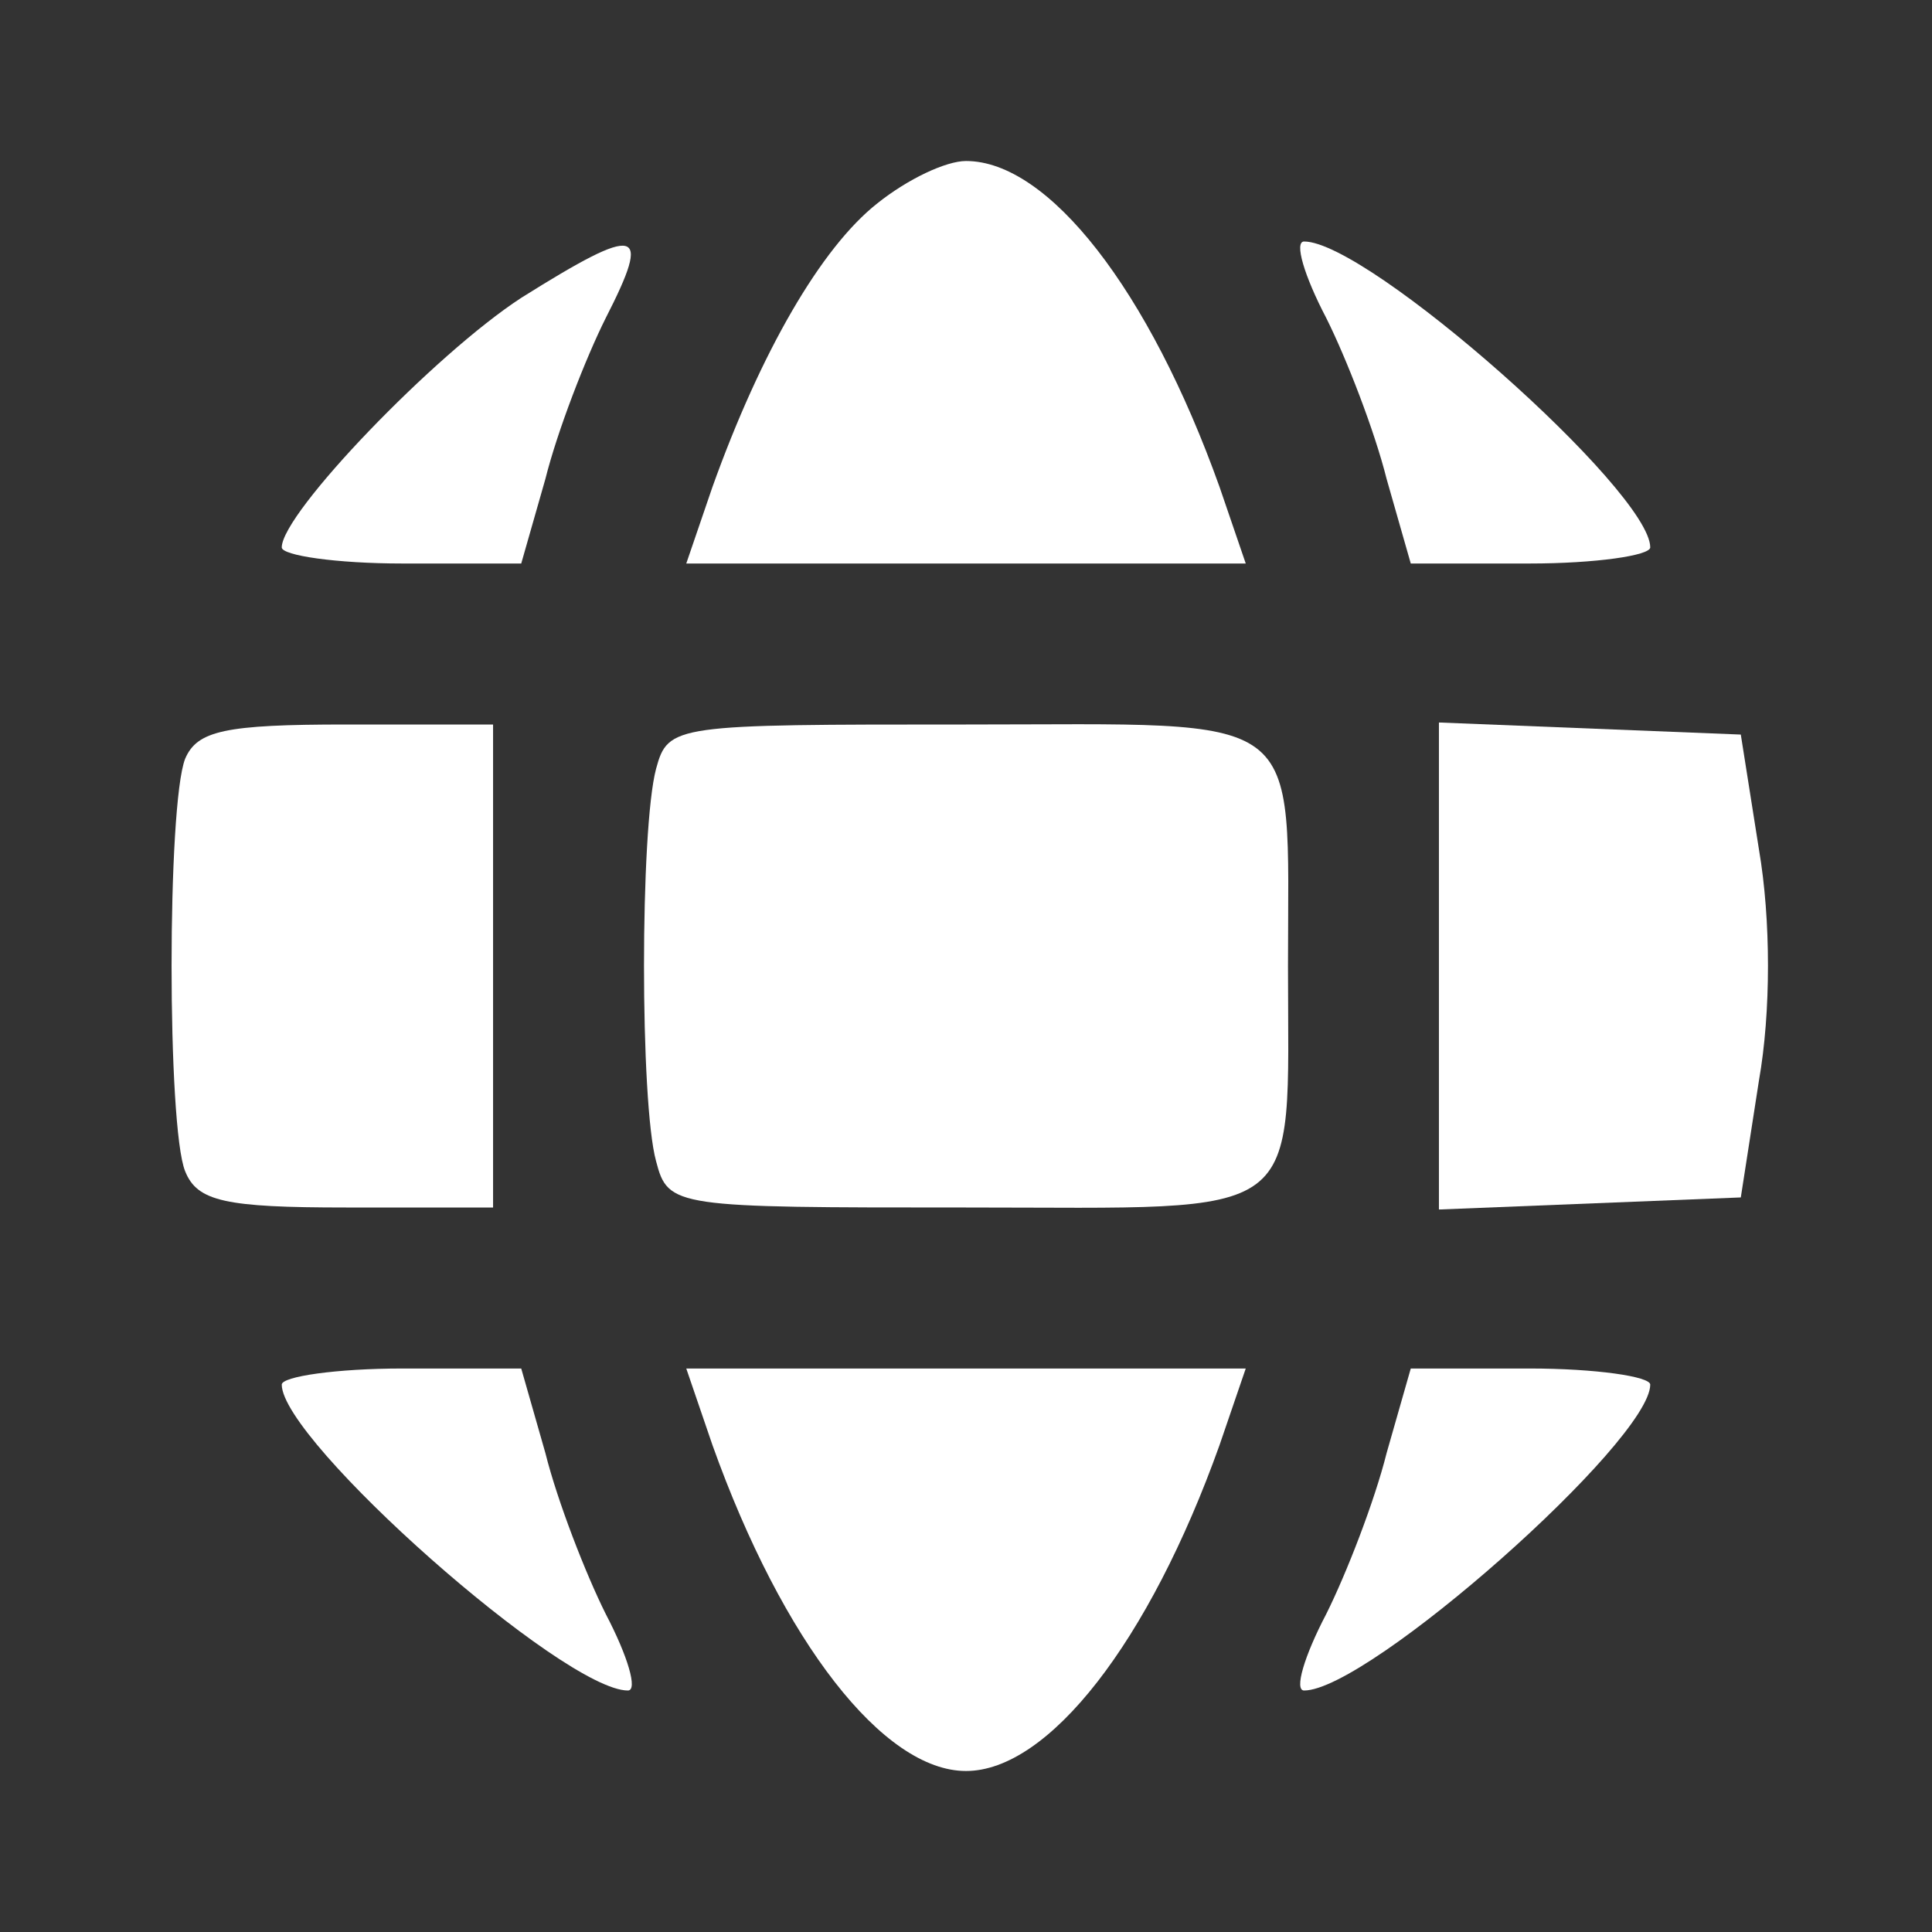 <svg width="128" height="128" viewBox="0 0 128 128" fill="none" xmlns="http://www.w3.org/2000/svg">
<rect x="0" y="0" width="128" height="128" fill="#333333" stroke="none"/>
<path d="M58.133 13.467C54.4 16.4 50.4 23.334 47.2 32.267L45.467 37.334H64H82.534L80.8 32.267C76.133 19.2 69.467 10.667 64 10.667C62.667 10.667 60.133 11.867 58.133 13.467Z" fill="white"/>
<path d="M34.533 19.733C28.8 23.467 18.667 34 18.667 36.267C18.667 36.8 22.267 37.334 26.667 37.334H34.533L36.133 31.733C36.933 28.534 38.8 23.733 40.133 21.067C43.2 15.067 42.4 14.8 34.533 19.733Z" fill="white"/>
<path d="M87.867 21.067C89.2 23.733 91.067 28.534 91.867 31.733L93.467 37.334H101.333C105.733 37.334 109.333 36.8 109.333 36.267C109.333 32.533 90.667 16 86.4 16C85.734 16 86.4 18.267 87.867 21.067Z" fill="white"/>
<path d="M12.267 50.267C11.067 53.333 11.067 74.667 12.267 77.6C13.067 79.6 14.933 80 22.933 80H32.667V64V48H22.933C14.933 48 13.067 48.4 12.267 50.267Z" fill="white"/>
<path d="M43.467 50.933C42.4 54.933 42.4 73.067 43.467 76.933C44.267 80 44.667 80 64 80C86.8 80 85.333 81.2 85.333 64C85.333 46.8 86.8 48 64 48C44.667 48 44.267 48 43.467 50.933Z" fill="white"/>
<path d="M95.333 64V80.133L105.333 79.733L115.333 79.333L116.533 71.6C117.333 67.067 117.333 60.933 116.533 56.267L115.333 48.667L105.333 48.267L95.333 47.867V64Z" fill="white"/>
<path d="M18.667 91.733C18.667 95.467 37.333 112 41.6 112C42.267 112 41.6 109.733 40.133 106.933C38.8 104.267 36.933 99.467 36.133 96.267L34.533 90.667H26.667C22.267 90.667 18.667 91.2 18.667 91.733Z" fill="white"/>
<path d="M47.2 95.734C51.867 108.8 58.533 117.333 64 117.333C69.467 117.333 76.133 108.8 80.8 95.734L82.534 90.667H64H45.467L47.2 95.734Z" fill="white"/>
<path d="M91.867 96.267C91.067 99.467 89.2 104.267 87.867 106.933C86.4 109.733 85.734 112 86.4 112C90.667 112 109.333 95.467 109.333 91.733C109.333 91.2 105.733 90.667 101.333 90.667H93.467L91.867 96.267Z" fill="white"/>
</svg>
